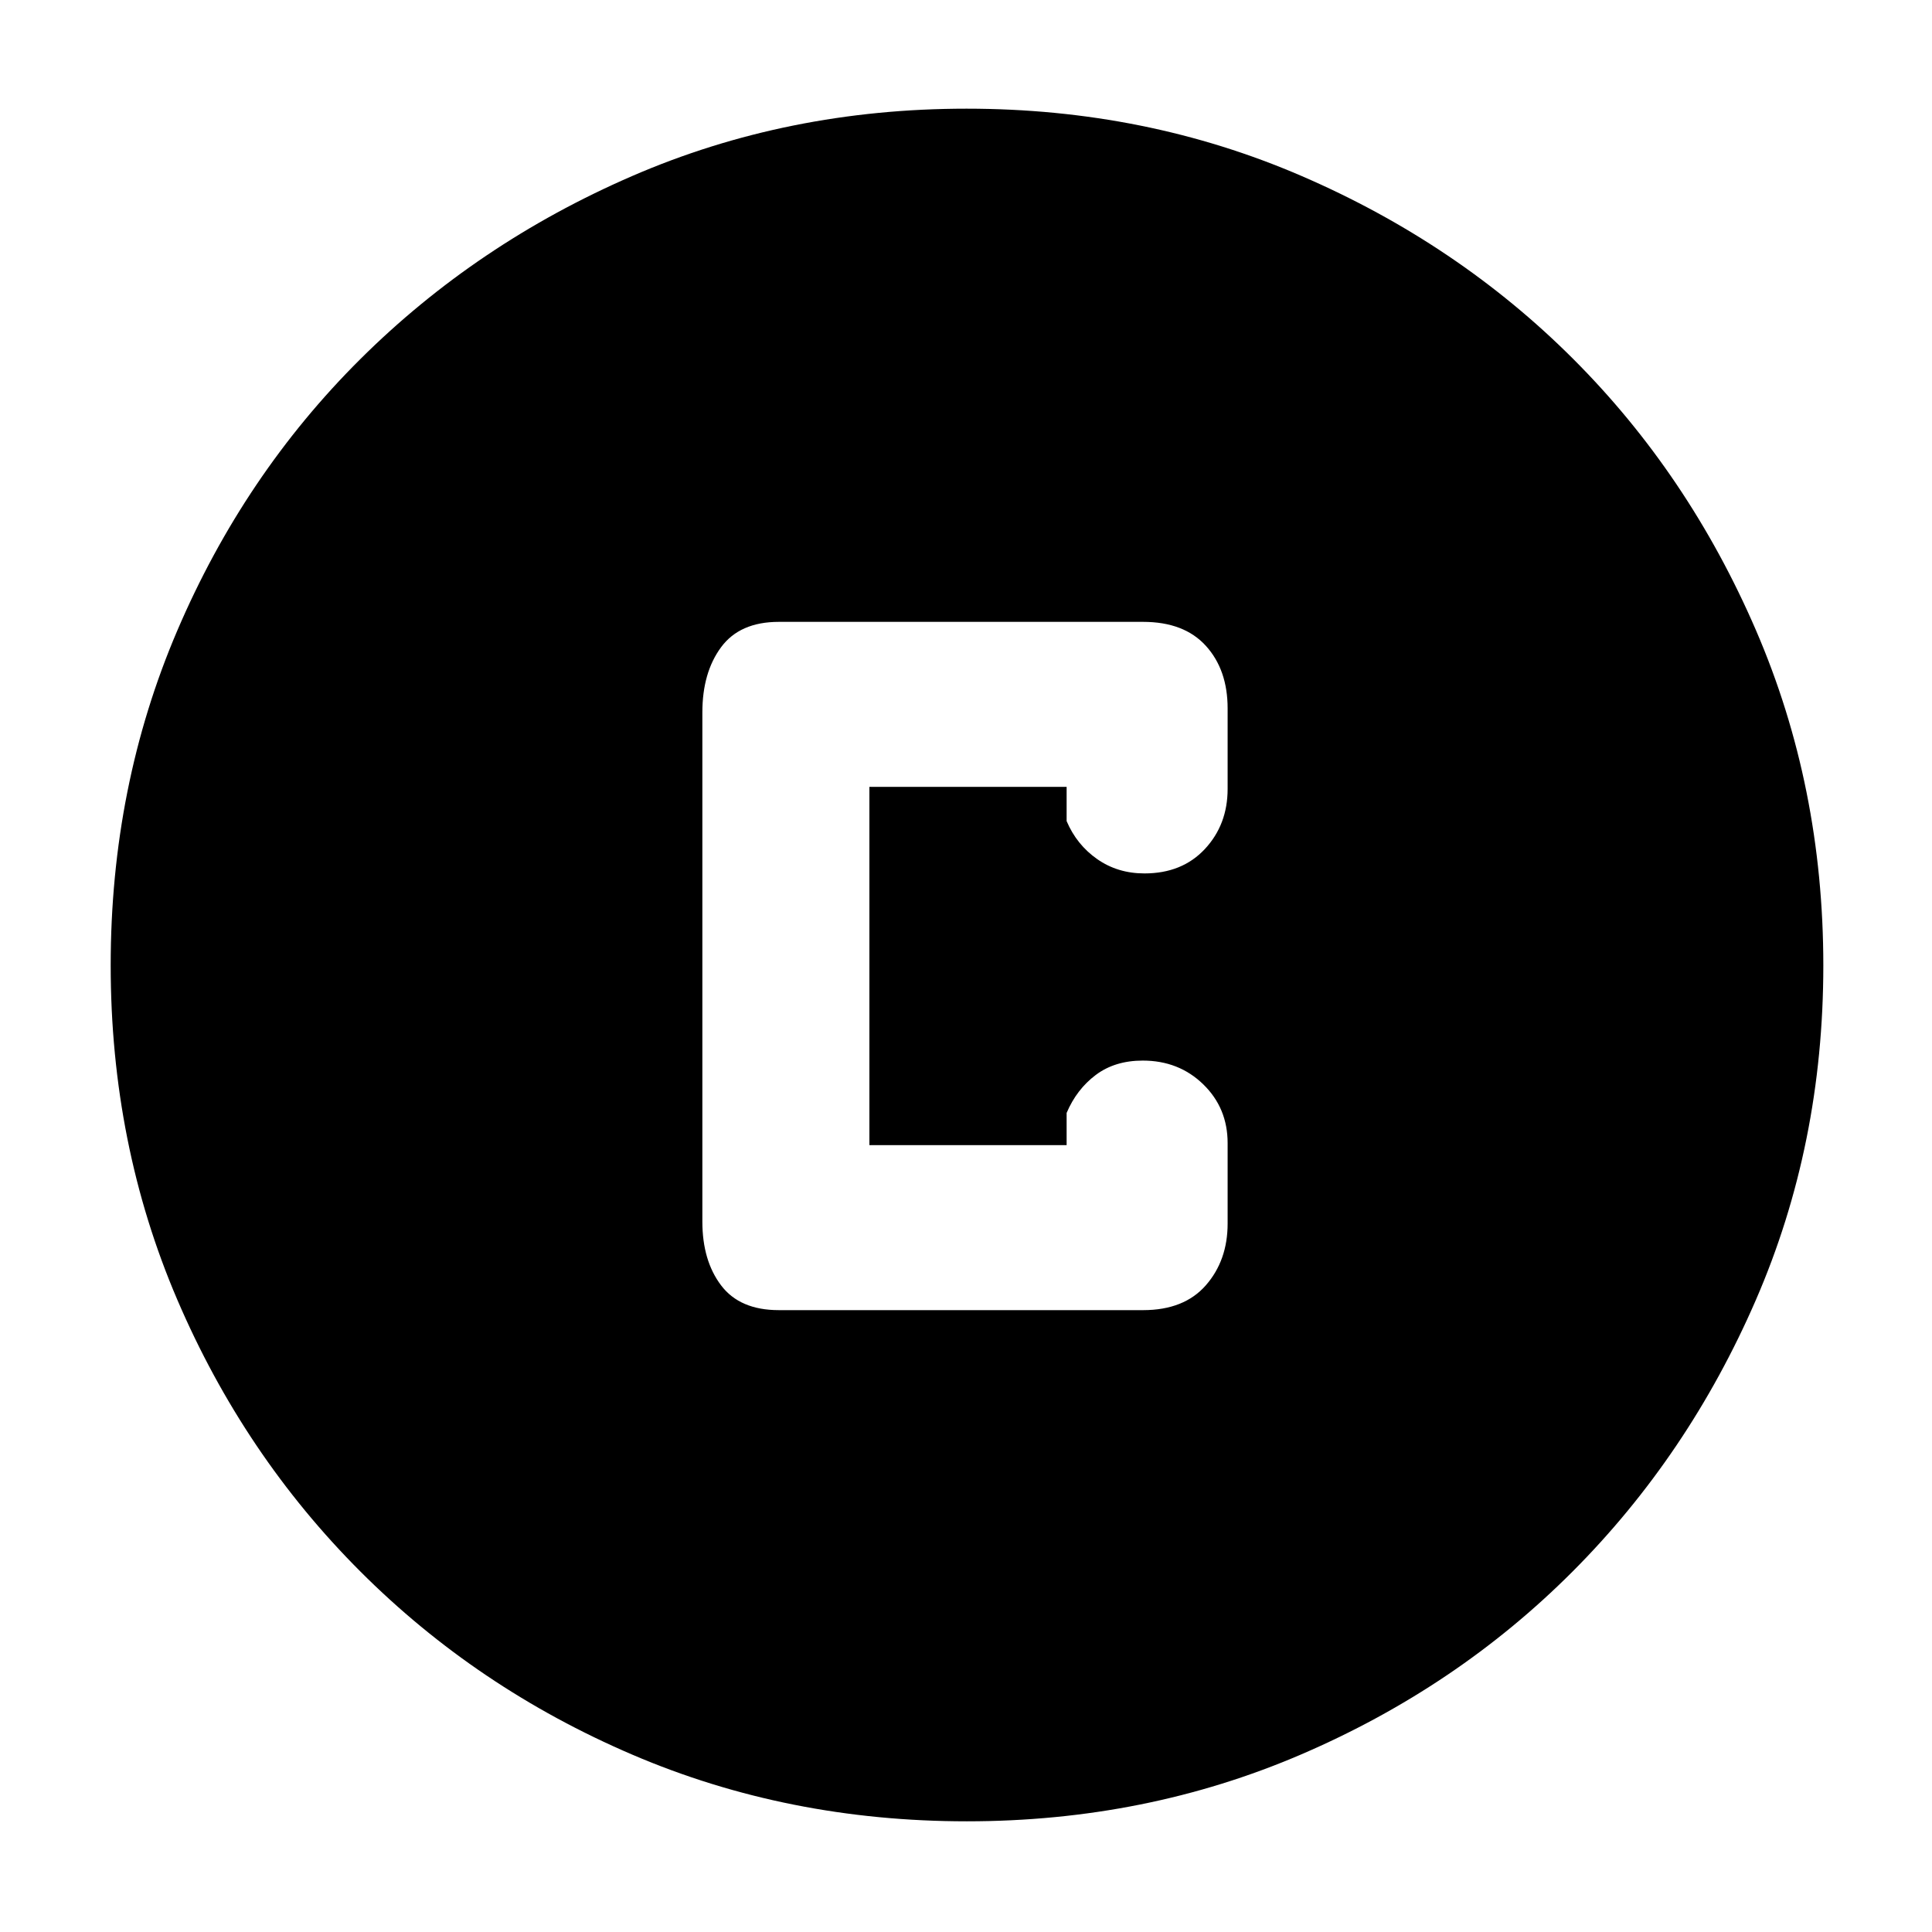 <svg xmlns="http://www.w3.org/2000/svg" width="48" height="48" viewBox="0 96 960 960"><path d="M480.404 1001q-88.872 0-166.125-33.084-77.254-33.083-135.183-91.012-57.929-57.929-91.012-135.119Q55 664.594 55 575.638q0-88.957 33.084-166.285 33.083-77.328 90.855-134.809 57.772-57.482 135.036-91.013Q391.238 150 480.279 150q89.04 0 166.486 33.454 77.446 33.453 134.853 90.802 57.407 57.349 90.895 134.877Q906 486.66 906 575.734q0 89.01-33.531 166.247-33.531 77.237-91.013 134.86-57.481 57.623-134.831 90.891Q569.276 1001 480.404 1001ZM387 747h181q20.375 0 31.188-12.362Q610 722.275 610 704v-40q0-17.425-12.125-29.213Q585.749 623 567.825 623 554 623 544.5 630.125T530 649v16h-98V487h98v17q5 11.75 15.175 18.875 10.176 7.125 23.5 7.125 18.7 0 30.013-12.125Q610 505.75 610 488v-40q0-19.175-10.812-31.088Q588.375 405 568 405H387q-19.375 0-28.688 12.588Q349 430.175 349 450v253q0 19.4 9.312 31.7Q367.625 747 387 747Z"/></svg>